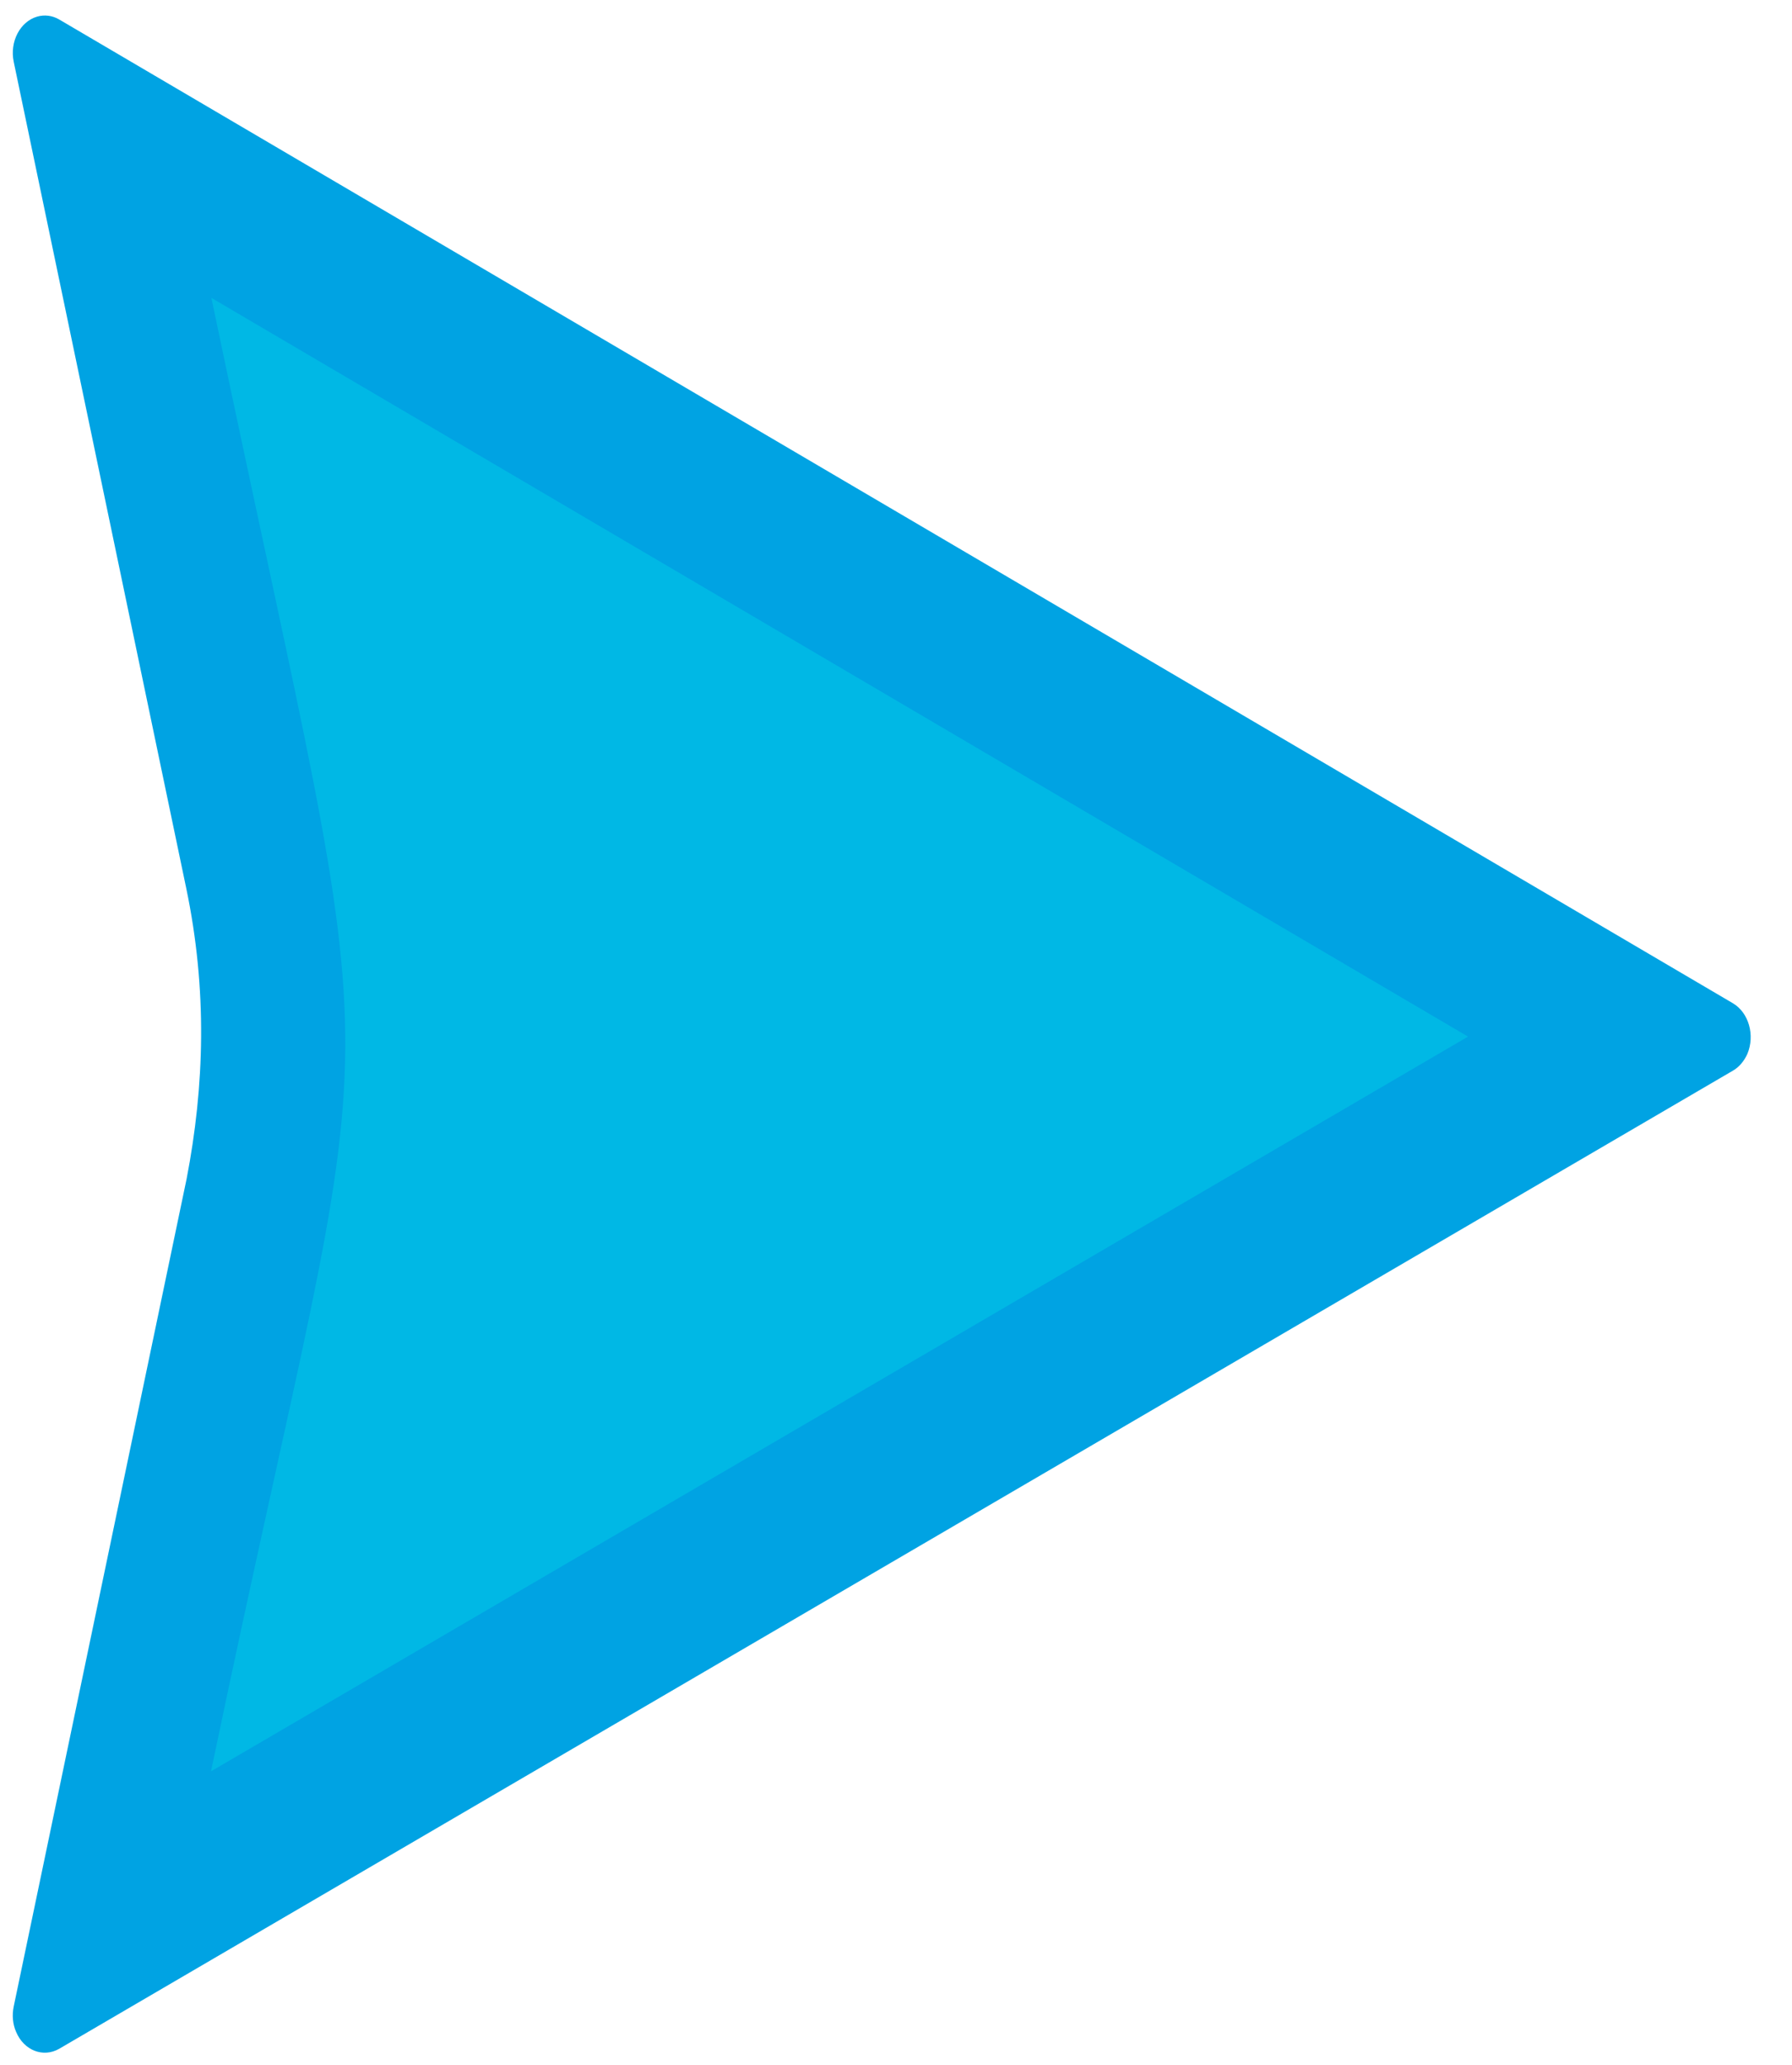<svg width="33" height="38" viewBox="0 0 33 38" fill="none" xmlns="http://www.w3.org/2000/svg">
<path d="M29.936 19.615L2.538 2.982L5.527 15.238L5.855 19.259L5.527 23.7L2.538 35.081L29.936 19.615Z" fill="#00B8E5"/>
<path d="M31.913 18.464L1.089 0.358C0.964 0.285 0.82 0.267 0.684 0.306C0.37 0.397 0.175 0.768 0.253 1.139L3.429 16.344C3.821 18.218 3.766 19.989 3.436 21.697L0.253 36.924C0.219 37.084 0.234 37.252 0.297 37.394C0.44 37.735 0.794 37.873 1.089 37.705L31.913 19.703C32.027 19.638 32.119 19.526 32.178 19.396C32.322 19.051 32.204 18.637 31.913 18.464ZM3.886 32.598C7.106 17.178 7.256 21.586 3.893 5.482L27.034 19.077L3.886 32.598Z" fill="#00A3E3"/>
</svg>
